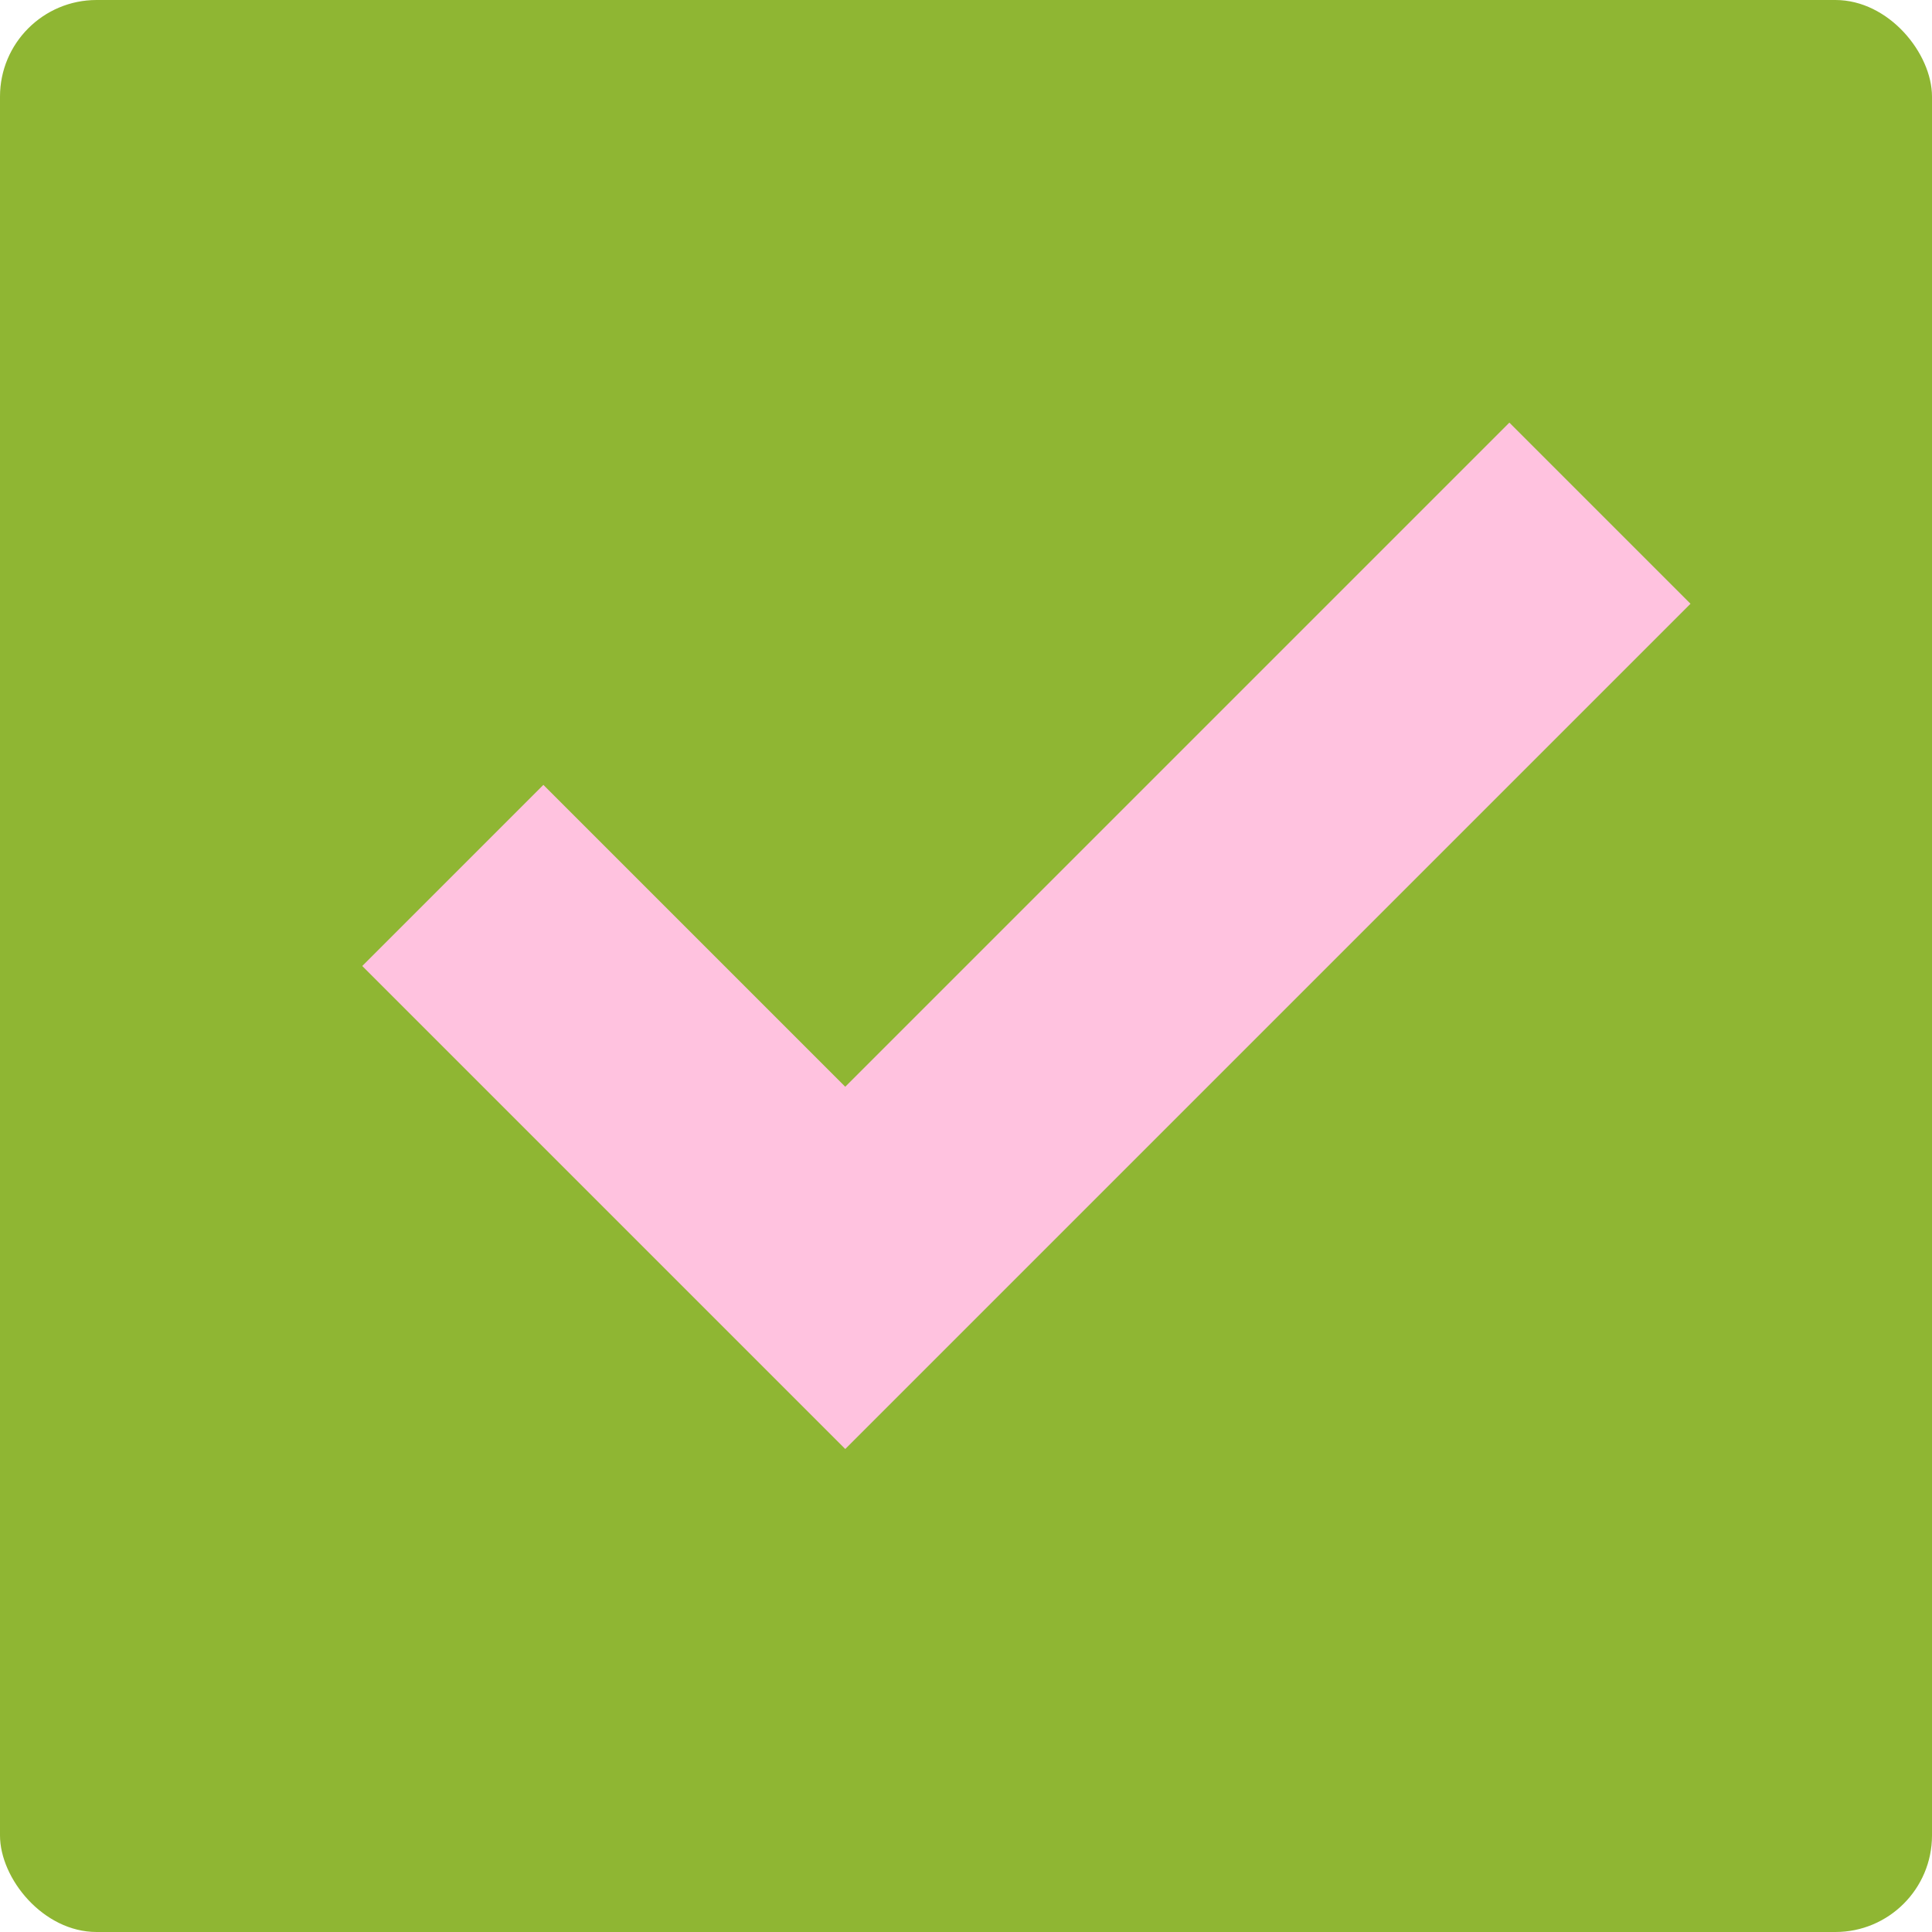 <svg xmlns="http://www.w3.org/2000/svg" width="16" height="16" version="1.1">
 <rect style="fill:#8fb633" width="16" height="16" x="0" y="0" rx=".8" ry=".8"/>
 <path style="fill:#ffc2df" d="M 12.5,3.5 7,9 4.5,6.5 3,8 7,12 14,5 Z"/>
</svg>
